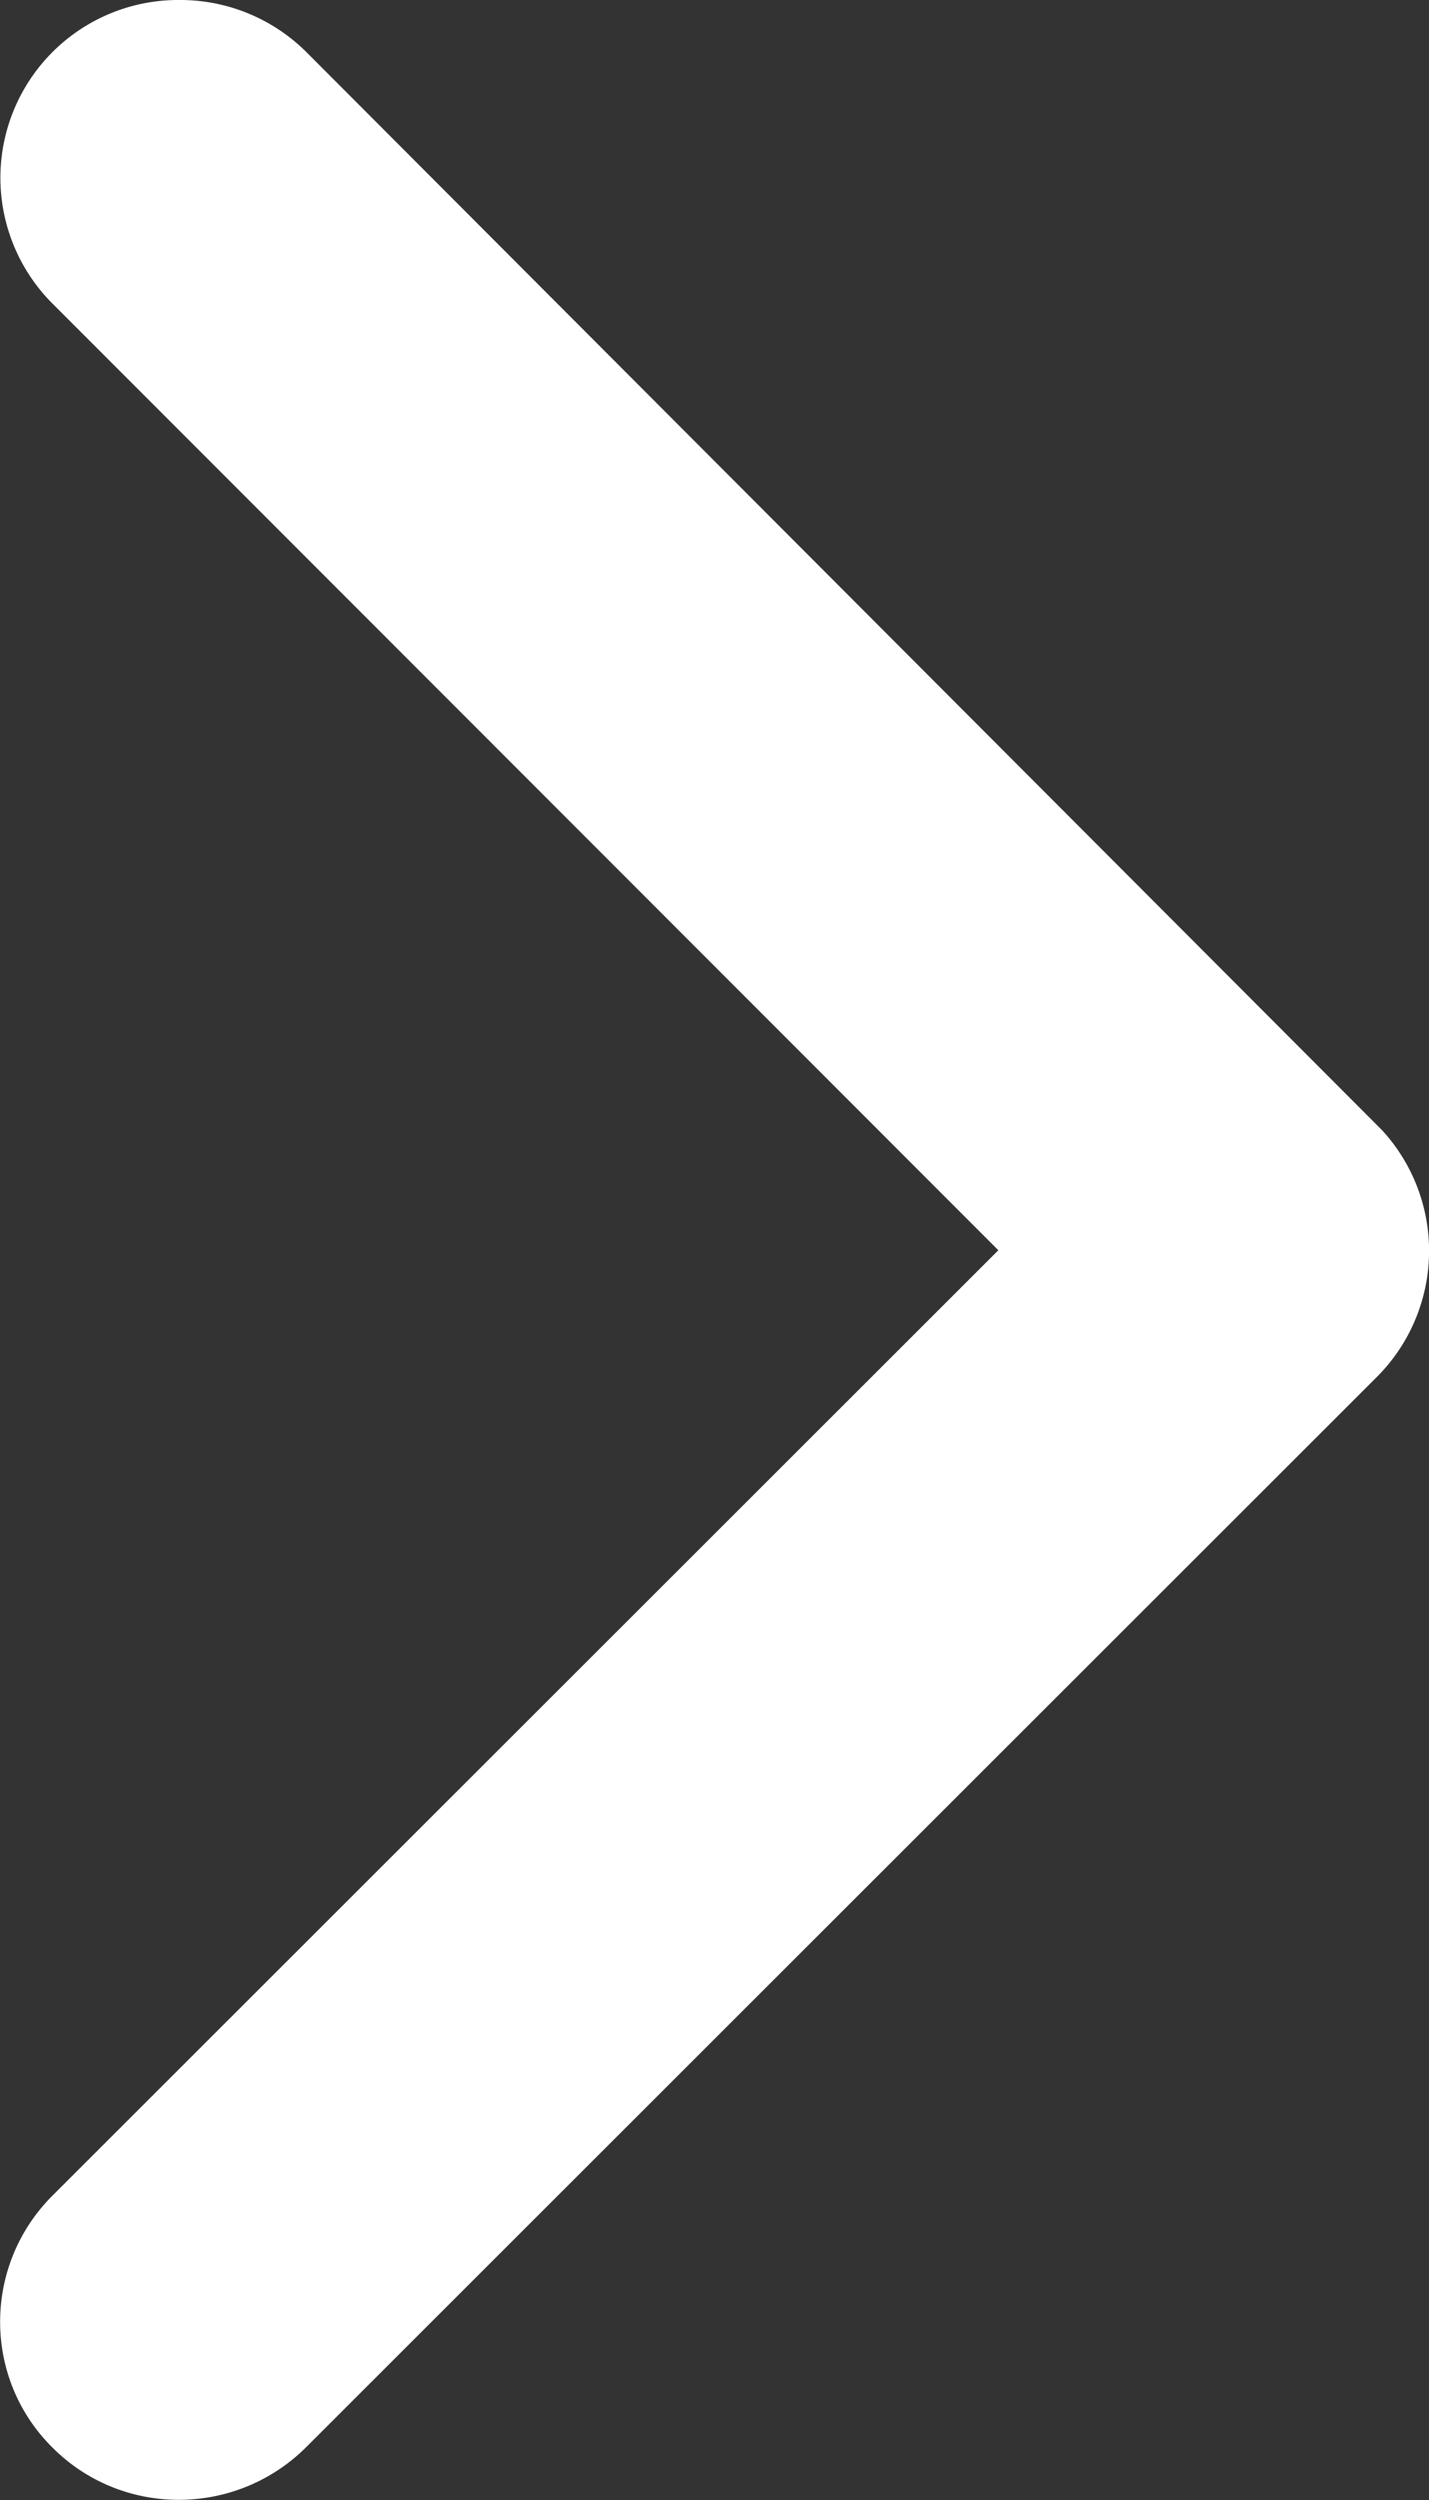 <svg xmlns="http://www.w3.org/2000/svg" width="8.8" height="15.393" viewBox="433.01 238.691 8.8 15.393"><rect x="433.01" y="238.691" width="8.8" height="15.393" fill="#333333" stroke="none"/><path d="m439.158 246.389-5.824 5.82c-.431.43-.431 1.127 0 1.553.43.43 1.127.426 1.558 0l6.598-6.594a1.098 1.098 0 0 0 .032-1.517l-6.626-6.64a1.1 1.1 0 0 0-.779-.32 1.095 1.095 0 0 0-.779 1.874l5.82 5.824Z" fill="#fff" fill-rule="evenodd" data-name="Icon ionic-ios-arrow-back"/></svg>